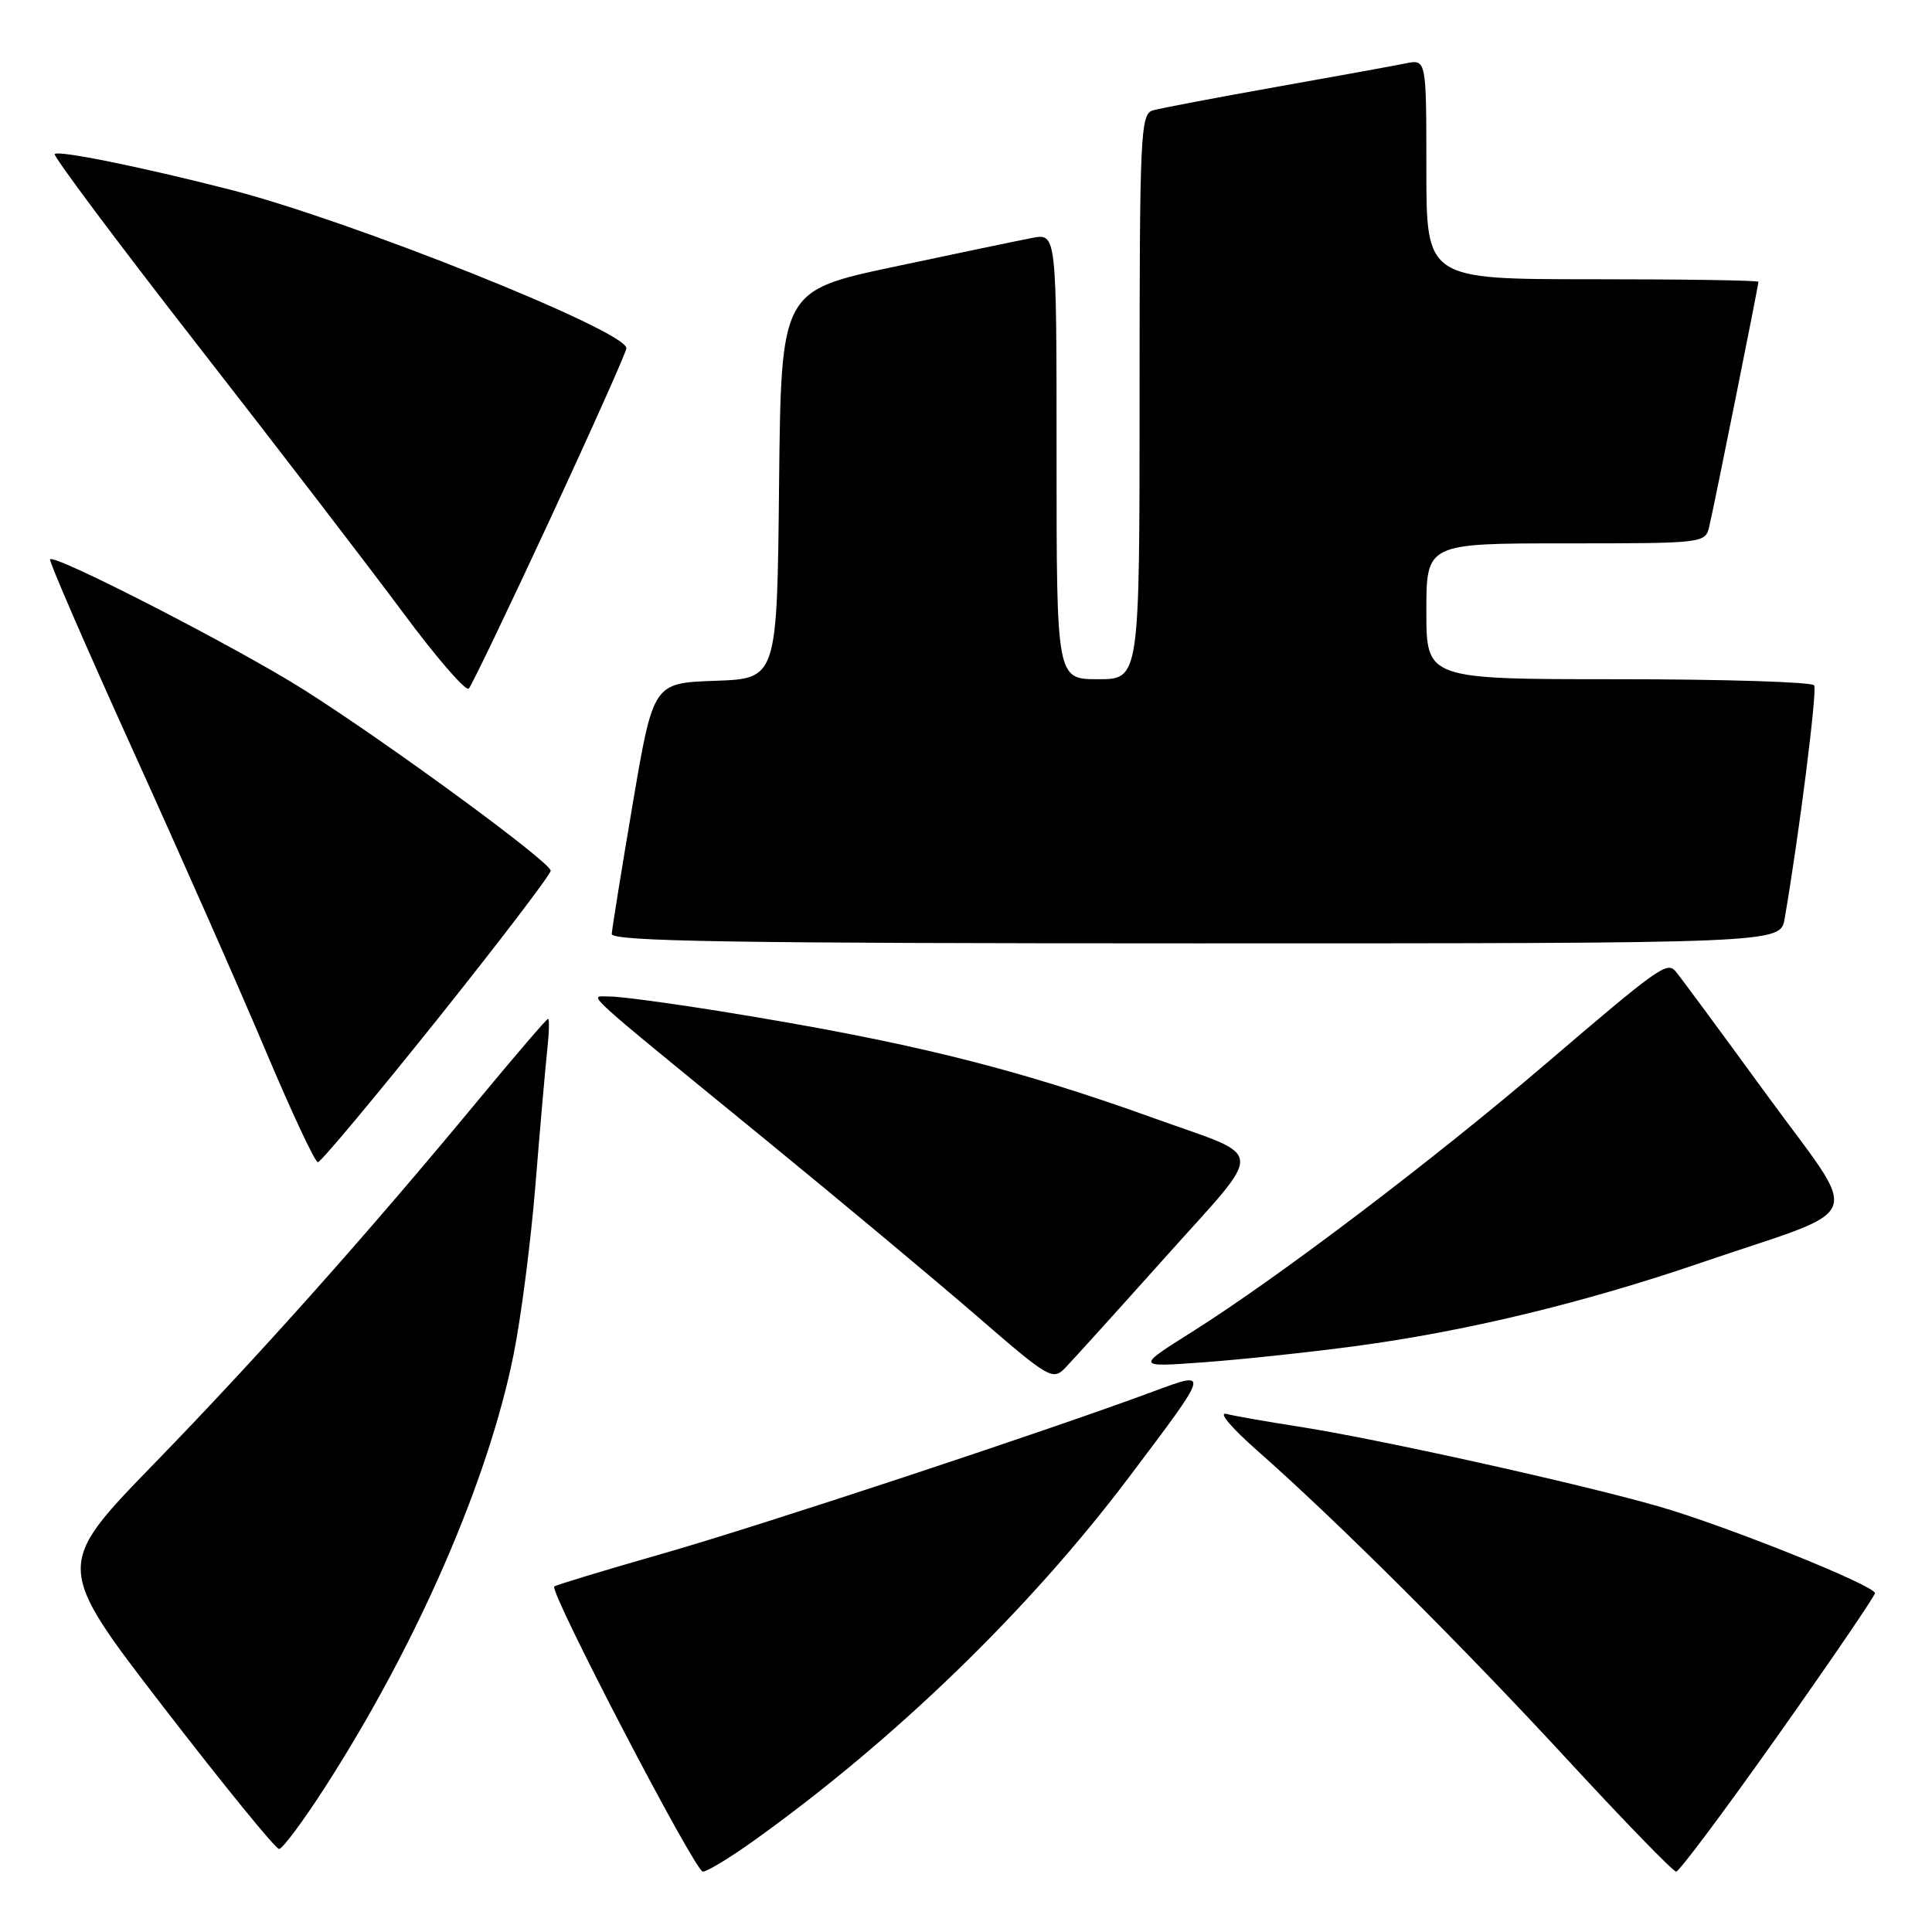 <?xml version="1.0" encoding="UTF-8" standalone="no"?>
<!DOCTYPE svg PUBLIC "-//W3C//DTD SVG 1.1//EN" "http://www.w3.org/Graphics/SVG/1.1/DTD/svg11.dtd" >
<svg xmlns="http://www.w3.org/2000/svg" xmlns:xlink="http://www.w3.org/1999/xlink" version="1.1" viewBox="0 0 256 256">
 <g >
 <path fill="currentColor"
d=" M 99.83 243.94 C 118.55 230.55 136.33 213.33 149.58 195.76 C 160.40 181.40 160.35 181.59 152.76 184.40 C 138.53 189.68 100.56 202.23 87.65 205.91 C 80.03 208.09 73.64 210.03 73.44 210.22 C 72.77 210.90 92.10 248.00 93.13 248.00 C 93.69 248.00 96.71 246.17 99.83 243.94 Z  M 235.66 229.85 C 242.72 219.86 248.47 211.43 248.44 211.10 C 248.34 210.05 228.82 202.22 219.86 199.63 C 209.52 196.64 182.48 190.64 172.00 189.02 C 167.88 188.38 163.60 187.63 162.50 187.35 C 161.38 187.07 163.15 189.18 166.50 192.13 C 177.09 201.45 193.80 218.10 207.77 233.25 C 215.26 241.36 221.70 248.00 222.10 248.00 C 222.50 248.00 228.60 239.83 235.66 229.85 Z  M 43.11 236.75 C 55.27 217.84 64.69 196.23 68.05 179.50 C 69.05 174.55 70.35 164.43 70.95 157.00 C 71.55 149.57 72.25 141.59 72.50 139.25 C 72.76 136.91 72.81 135.00 72.62 135.00 C 72.44 135.00 68.28 139.84 63.39 145.75 C 48.69 163.52 34.24 179.73 20.38 193.99 C 7.26 207.50 7.26 207.50 21.70 226.25 C 29.65 236.56 36.52 245.00 36.98 245.00 C 37.43 245.00 40.19 241.29 43.11 236.75 Z  M 154.45 166.54 C 167.77 151.65 167.92 153.57 153.00 148.20 C 134.24 141.44 120.15 137.97 95.27 133.97 C 88.54 132.89 82.01 132.02 80.77 132.04 C 78.04 132.08 76.12 130.32 101.59 151.14 C 111.44 159.19 123.98 169.66 129.46 174.40 C 138.94 182.62 139.49 182.95 141.13 181.27 C 142.08 180.29 148.07 173.67 154.45 166.54 Z  M 179.50 178.38 C 194.19 176.42 209.74 172.67 225.36 167.33 C 247.81 159.66 246.76 162.44 233.90 144.79 C 227.77 136.38 222.41 129.12 221.98 128.65 C 220.85 127.42 219.67 128.26 204.86 140.93 C 189.93 153.70 169.35 169.30 158.00 176.45 C 150.50 181.17 150.50 181.17 159.50 180.51 C 164.45 180.15 173.45 179.19 179.50 178.38 Z  M 57.91 135.12 C 66.21 124.73 72.99 115.84 72.97 115.37 C 72.93 114.22 51.38 98.43 40.27 91.40 C 31.48 85.84 7.23 73.37 6.63 74.11 C 6.46 74.32 11.42 85.75 17.65 99.50 C 23.89 113.25 31.79 131.14 35.21 139.25 C 38.63 147.36 41.74 154.00 42.12 154.00 C 42.50 154.00 49.60 145.50 57.91 135.12 Z  M 236.47 121.75 C 238.37 110.80 240.81 91.50 240.39 90.81 C 240.11 90.37 228.43 90.00 214.44 90.00 C 189.00 90.00 189.00 90.00 189.00 81.00 C 189.00 72.00 189.00 72.00 207.48 72.00 C 225.82 72.00 225.97 71.98 226.49 69.75 C 227.14 67.02 233.00 37.83 233.00 37.34 C 233.00 37.15 223.10 37.00 211.00 37.00 C 189.00 37.00 189.00 37.00 189.00 22.42 C 189.00 7.84 189.00 7.84 186.25 8.40 C 184.74 8.71 176.97 10.12 169.00 11.54 C 161.03 12.96 153.71 14.35 152.75 14.63 C 151.12 15.10 151.00 17.78 151.00 52.57 C 151.00 90.00 151.00 90.00 145.50 90.00 C 140.00 90.00 140.00 90.00 140.00 60.45 C 140.00 30.91 140.00 30.91 136.75 31.53 C 134.96 31.87 126.75 33.59 118.50 35.34 C 103.50 38.52 103.50 38.52 103.23 64.22 C 102.97 89.92 102.97 89.92 94.76 90.21 C 86.56 90.50 86.56 90.50 83.84 106.50 C 82.35 115.30 81.10 123.06 81.06 123.75 C 81.01 124.74 97.12 125.00 158.45 125.00 C 235.91 125.00 235.91 125.00 236.47 121.75 Z  M 72.91 68.75 C 78.46 56.78 83.00 46.61 83.00 46.14 C 83.00 43.82 46.48 29.21 30.42 25.11 C 18.65 22.10 7.77 19.90 7.25 20.41 C 7.01 20.66 15.51 32.03 26.15 45.69 C 36.79 59.34 49.08 75.35 53.46 81.25 C 57.83 87.15 61.73 91.65 62.12 91.24 C 62.50 90.83 67.36 80.71 72.91 68.75 Z "/>
</g>
</svg>